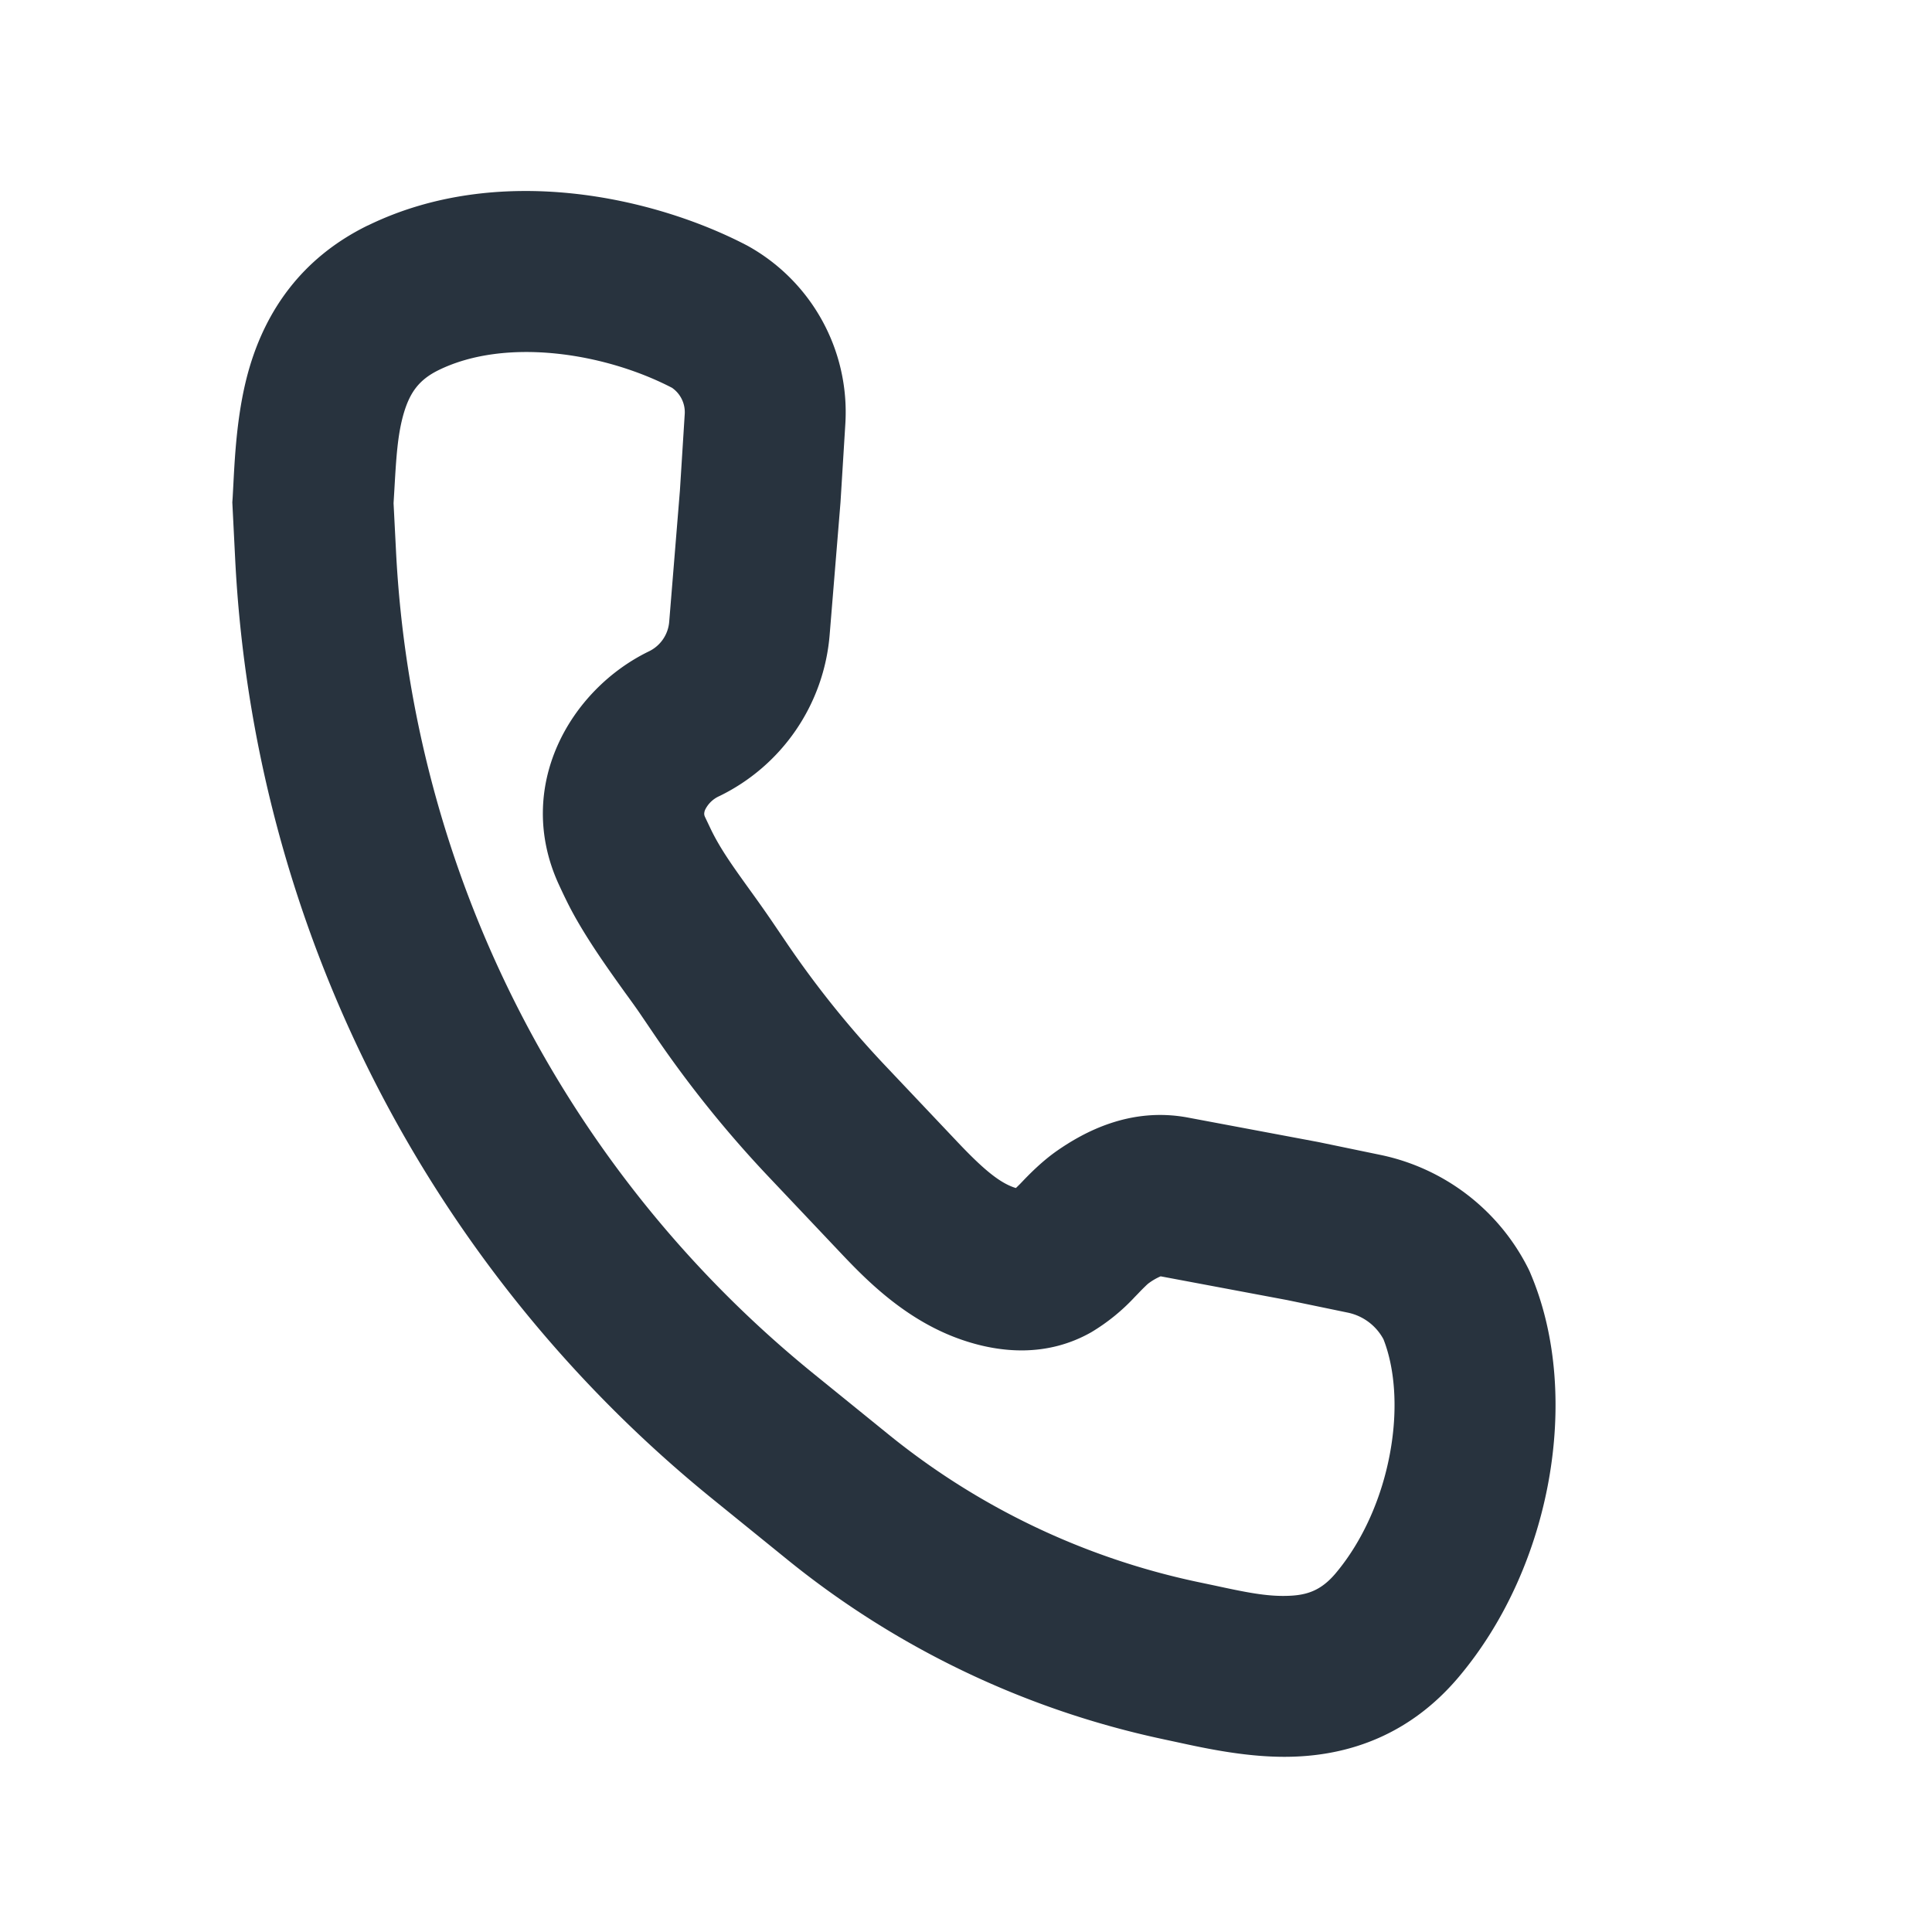<svg xmlns="http://www.w3.org/2000/svg" width="24" height="24" fill="none" viewBox="0 0 24 24">
  <path fill="#28333E" fill-rule="evenodd" d="M8.353 4.82c-.838-.437-2.069-.632-2.905-.222-.243.119-.354.277-.43.528-.08.27-.096.561-.119.958l-.01.167.03.587a14.071 14.071 0 0 0 5.192 10.23l.93.754a9.082 9.082 0 0 0 3.824 1.827l.214.045c.38.082.652.14.92.13.24-.007.414-.068.593-.28.338-.402.577-.943.678-1.508.1-.554.053-1.052-.084-1.399a.654.654 0 0 0-.438-.33l-.758-.157-1.572-.295a.731.731 0 0 0-.158.093.758.758 0 0 0-.032.03c-.027.026-.051.05-.089.09l-.036.037-.004.004a2.46 2.46 0 0 1-.542.44c-.545.31-1.126.26-1.604.096-.7-.239-1.195-.748-1.512-1.083l-.896-.947a14.075 14.075 0 0 1-1.41-1.752l-.19-.28c-.048-.07-.11-.156-.18-.252-.223-.311-.527-.735-.721-1.129a8.003 8.003 0 0 1-.106-.223c-.55-1.208.144-2.413 1.124-2.888a.448.448 0 0 0 .251-.366l.133-1.63.06-.953a.368.368 0 0 0-.153-.321ZM4.568 2.802c1.627-.795 3.566-.352 4.713.248a2.362 2.362 0 0 1 1.22 2.217l-.06.973-.135 1.648A2.448 2.448 0 0 1 8.935 9.89a.357.357 0 0 0-.174.166.132.132 0 0 0-.013.052c0 .009.001.021.01.041l.08.168c.116.235.265.443.453.705.093.129.195.27.307.435l.19.28c.363.532.767 1.034 1.21 1.502l.896.947c.324.343.522.503.706.566l.02.006a4.03 4.03 0 0 0 .049-.048l.025-.026c.082-.086.242-.252.433-.386.34-.237.915-.55 1.631-.415l1.62.304.777.161a2.66 2.66 0 0 1 1.836 1.423l.013.028.012.029c.332.786.376 1.707.223 2.56-.154.86-.523 1.738-1.118 2.444-.607.72-1.356.968-2.056.99-.538.018-1.085-.102-1.452-.182l-.159-.034-.004-.001a11.083 11.083 0 0 1-4.668-2.23l-.93-.754A16.07 16.07 0 0 1 2.921 6.937l-.035-.697.004-.056.009-.168c.02-.383.049-.945.204-1.463.2-.668.621-1.338 1.465-1.752Z" clip-rule="evenodd"/>
</svg>
